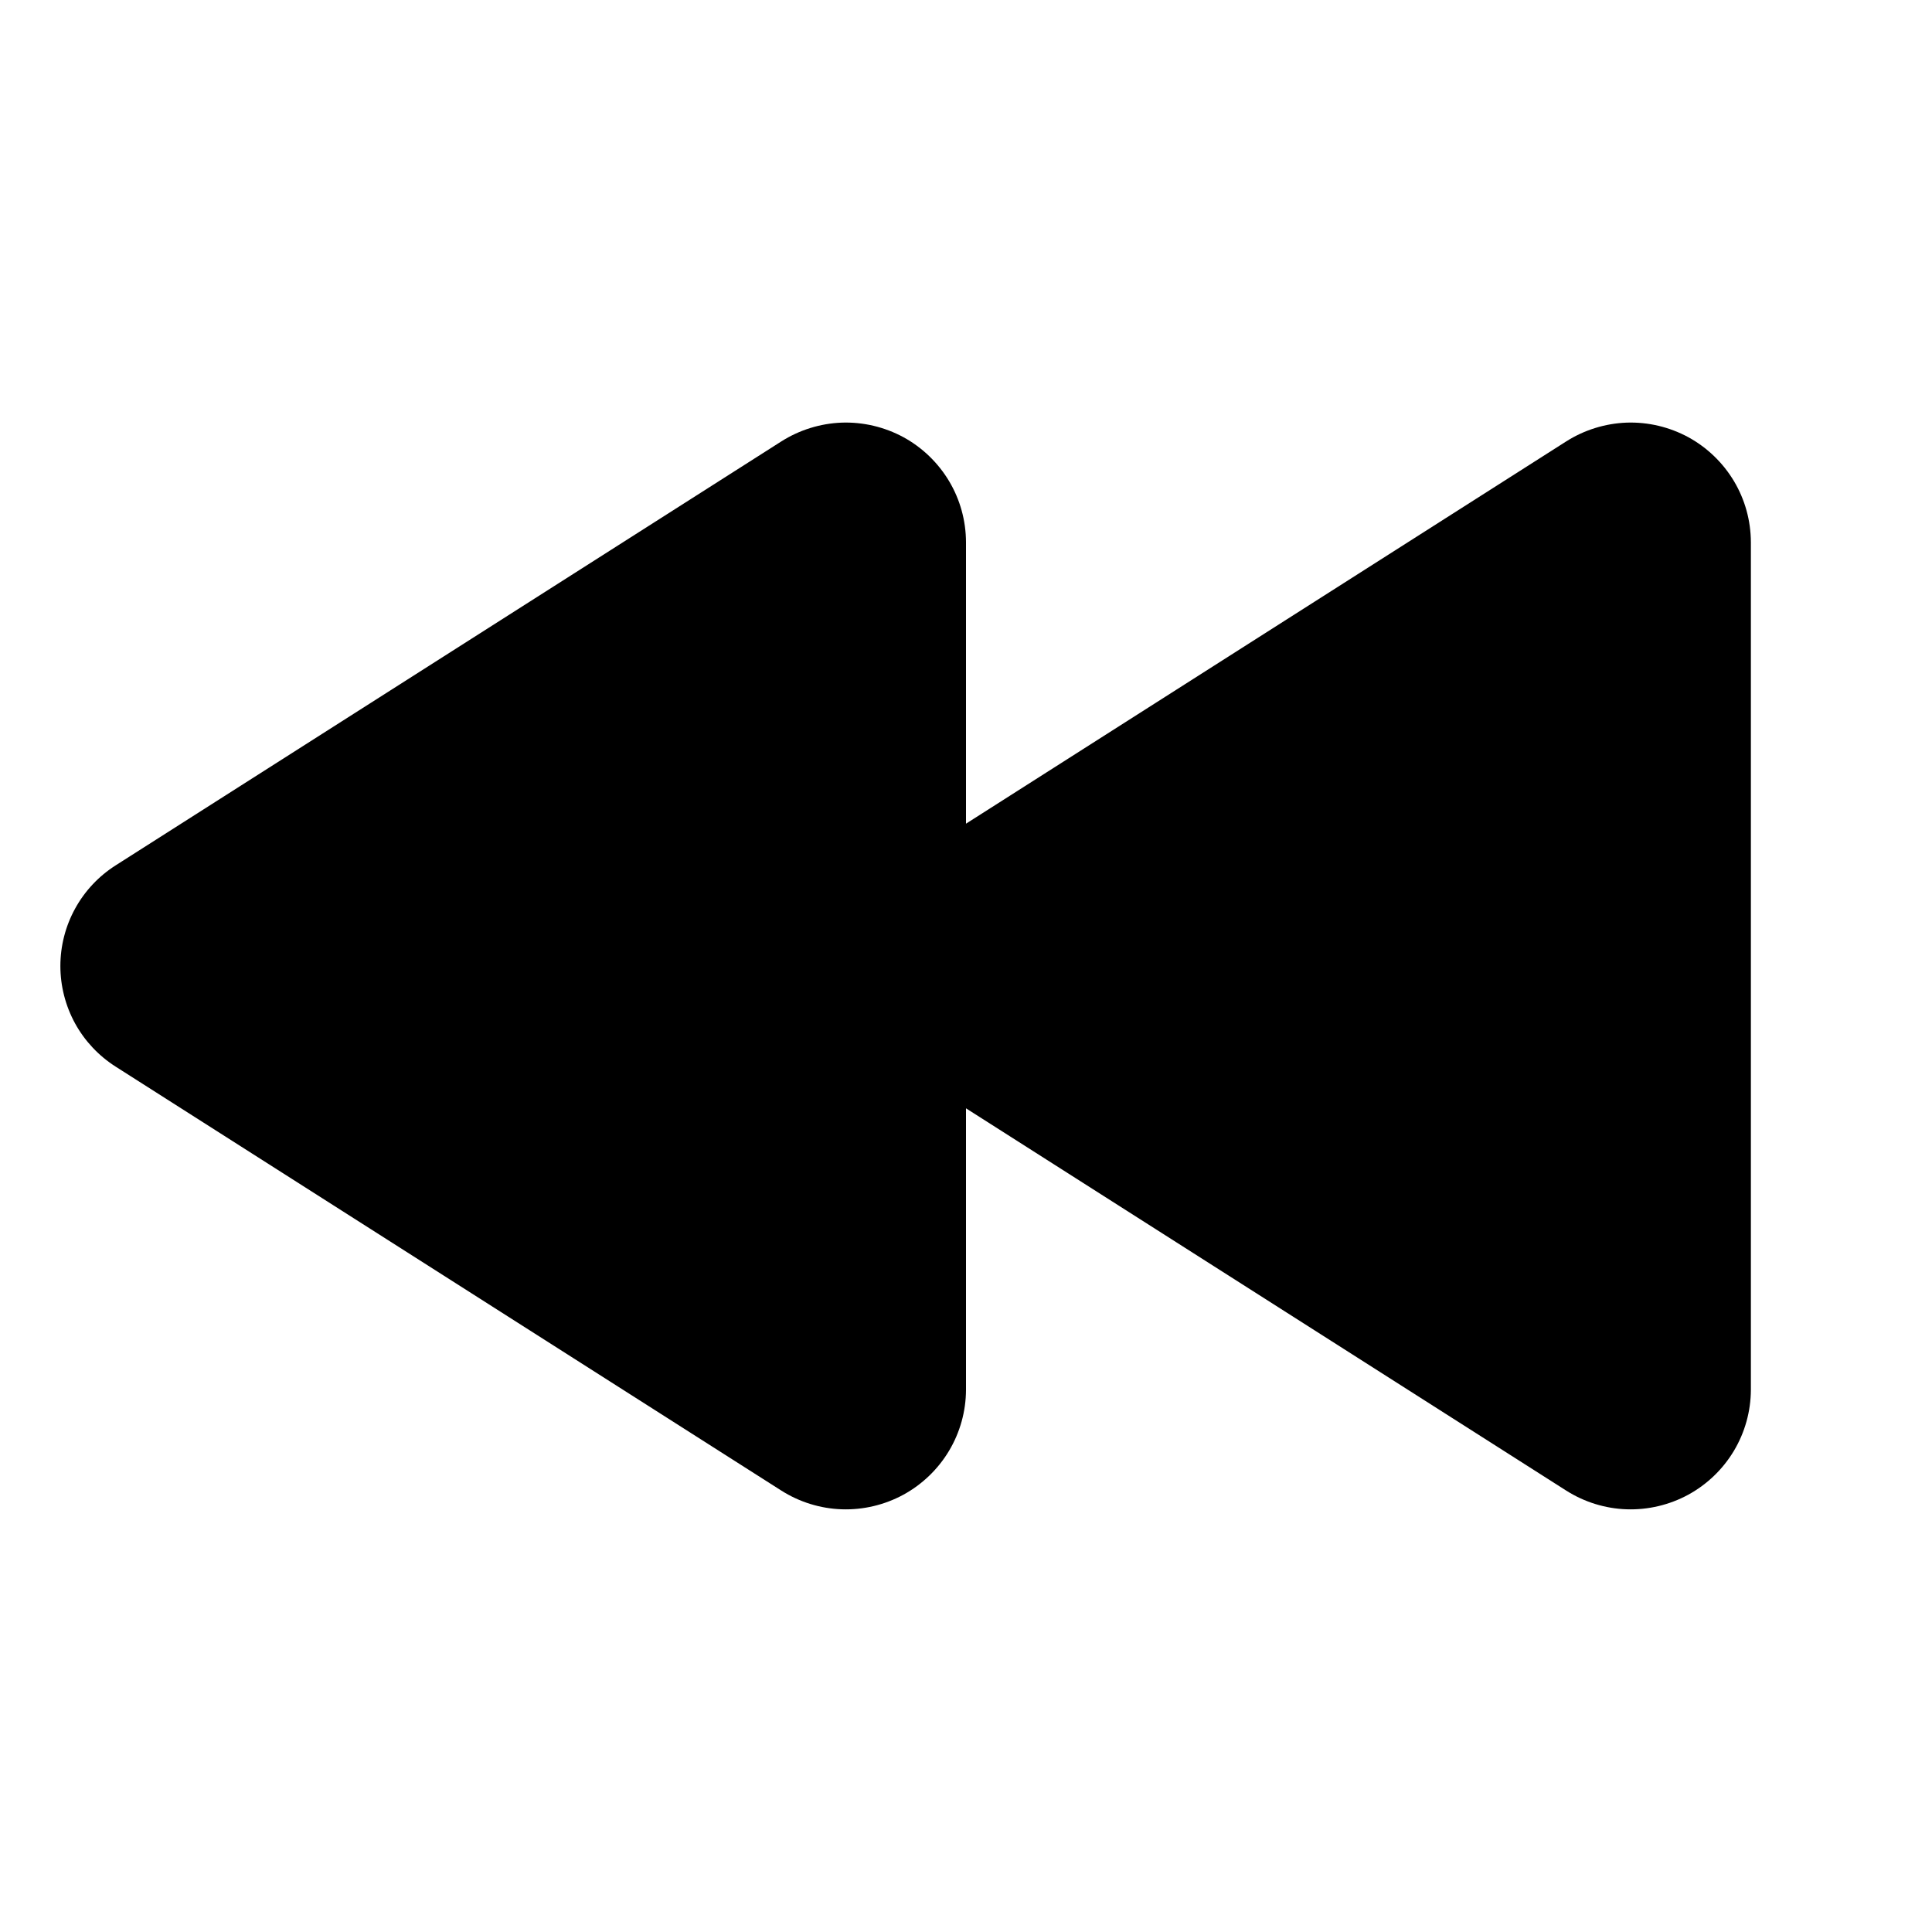 <svg width="24" height="24" viewBox="0 0 24 24" fill="none" xmlns="http://www.w3.org/2000/svg">
<path d="M21.75 6.735V17.265C21.749 17.532 21.676 17.794 21.539 18.023C21.402 18.252 21.206 18.44 20.972 18.568C20.738 18.695 20.473 18.758 20.206 18.749C19.94 18.74 19.68 18.659 19.455 18.516L12 13.768V17.265C11.999 17.532 11.926 17.794 11.789 18.023C11.652 18.252 11.456 18.44 11.222 18.568C10.988 18.695 10.723 18.758 10.457 18.749C10.19 18.74 9.93 18.659 9.705 18.516L1.438 13.251C1.227 13.117 1.053 12.932 0.933 12.714C0.813 12.495 0.75 12.249 0.75 12C0.75 11.751 0.813 11.505 0.933 11.287C1.053 11.068 1.227 10.883 1.438 10.749L9.705 5.484C9.93 5.341 10.19 5.26 10.457 5.25C10.723 5.241 10.988 5.304 11.223 5.431C11.457 5.559 11.653 5.748 11.79 5.977C11.927 6.206 11.999 6.468 12 6.735V10.232L19.455 5.484C19.68 5.341 19.94 5.26 20.207 5.25C20.474 5.241 20.738 5.304 20.973 5.431C21.207 5.559 21.403 5.748 21.54 5.977C21.677 6.206 21.749 6.468 21.75 6.735Z" fill="black"/>
</svg>
